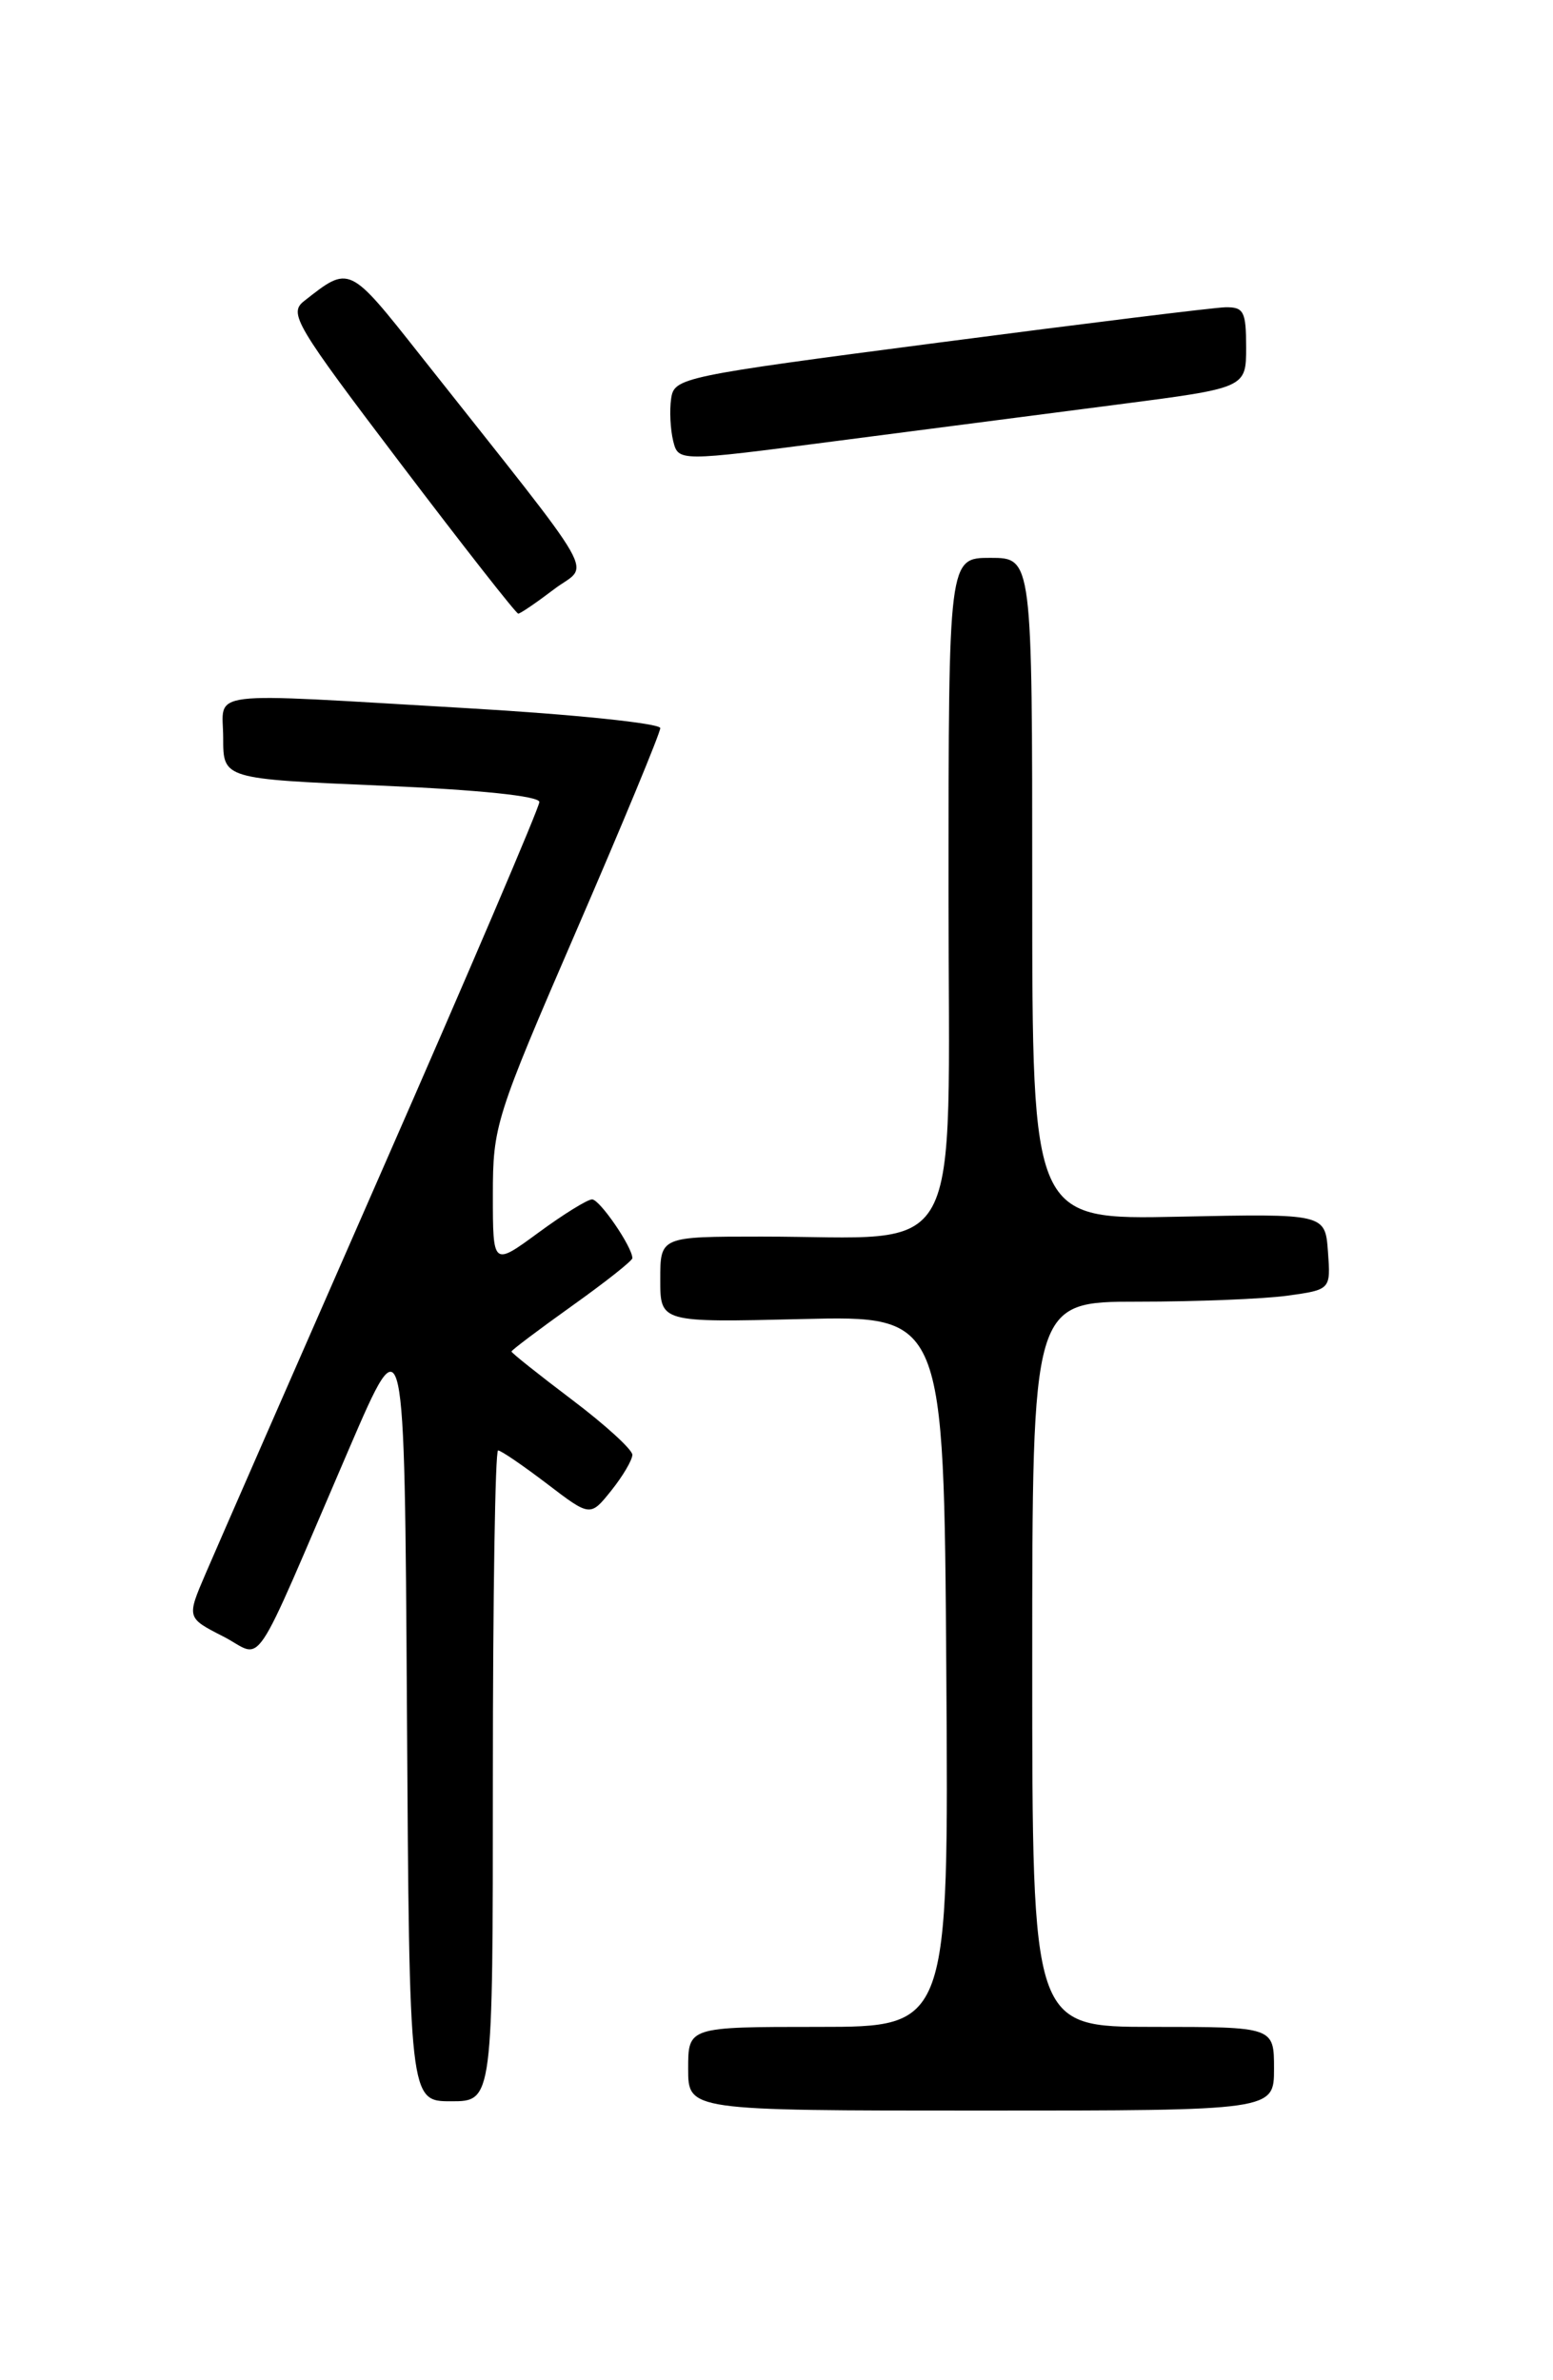 <?xml version="1.0" encoding="UTF-8" standalone="no"?>
<!DOCTYPE svg PUBLIC "-//W3C//DTD SVG 1.1//EN" "http://www.w3.org/Graphics/SVG/1.1/DTD/svg11.dtd" >
<svg xmlns="http://www.w3.org/2000/svg" xmlns:xlink="http://www.w3.org/1999/xlink" version="1.1" viewBox="0 0 167 256">
 <g >
 <path fill="currentColor"
d=" M 137.00 222.50 C 137.00 218.00 137.00 218.00 124.00 218.00 C 111.00 218.00 111.00 218.00 111.00 179.00 C 111.00 140.00 111.00 140.00 122.36 140.00 C 128.61 140.00 135.83 139.71 138.41 139.36 C 143.10 138.71 143.10 138.71 142.80 134.62 C 142.50 130.53 142.50 130.53 126.75 130.86 C 111.00 131.19 111.00 131.19 111.00 95.59 C 111.00 60.00 111.00 60.00 106.50 60.00 C 102.00 60.00 102.00 60.00 102.00 95.86 C 102.00 136.78 104.05 133.00 81.86 133.00 C 71.00 133.00 71.00 133.00 71.00 137.62 C 71.00 142.24 71.00 142.24 86.25 141.87 C 101.50 141.50 101.50 141.50 101.76 179.75 C 102.02 218.00 102.02 218.00 88.01 218.00 C 74.00 218.00 74.00 218.00 74.00 222.50 C 74.00 227.00 74.00 227.00 105.50 227.00 C 137.00 227.00 137.00 227.00 137.00 222.50 Z  M 53.00 191.00 C 53.00 171.75 53.25 156.00 53.56 156.00 C 53.87 156.00 56.22 157.61 58.80 159.57 C 63.47 163.14 63.47 163.14 65.73 160.32 C 66.97 158.77 67.99 157.04 68.00 156.47 C 68.00 155.91 65.08 153.24 61.50 150.54 C 57.93 147.84 55.00 145.51 55.00 145.36 C 55.00 145.22 57.93 143.01 61.50 140.46 C 65.08 137.91 68.00 135.60 68.00 135.32 C 68.00 134.12 64.49 129.00 63.67 129.00 C 63.17 129.00 60.57 130.61 57.88 132.59 C 53.00 136.17 53.00 136.17 53.00 128.52 C 53.00 121.09 53.26 120.25 62.00 100.05 C 66.95 88.61 71.00 78.83 71.00 78.31 C 71.00 77.80 61.66 76.83 50.25 76.17 C 21.31 74.49 24.00 74.16 24.00 79.39 C 24.00 83.77 24.00 83.77 41.00 84.50 C 51.56 84.95 58.00 85.62 58.00 86.26 C 58.00 86.83 50.38 104.67 41.07 125.90 C 31.76 147.13 23.23 166.64 22.11 169.25 C 20.07 174.00 20.07 174.00 23.99 176.00 C 28.49 178.29 26.73 180.92 37.57 155.74 C 43.50 141.97 43.50 141.97 43.76 183.99 C 44.02 226.00 44.02 226.00 48.51 226.00 C 53.00 226.00 53.00 226.00 53.00 191.00 Z  M 59.56 63.39 C 63.42 60.44 65.11 63.40 45.22 38.24 C 37.49 28.46 37.61 28.52 32.70 32.38 C 31.02 33.70 31.74 34.91 43.11 49.90 C 49.82 58.75 55.50 66.00 55.73 66.00 C 55.95 66.00 57.68 64.82 59.56 63.39 Z  M 120.25 43.50 C 134.00 41.72 134.00 41.72 134.00 37.36 C 134.00 33.49 133.75 33.01 131.75 33.05 C 130.51 33.08 116.68 34.79 101.00 36.84 C 73.21 40.47 72.49 40.62 72.17 42.88 C 71.98 44.16 72.09 46.20 72.39 47.43 C 72.95 49.65 72.95 49.65 89.72 47.46 C 98.95 46.26 112.69 44.48 120.25 43.50 Z "/>
</g>
</svg>